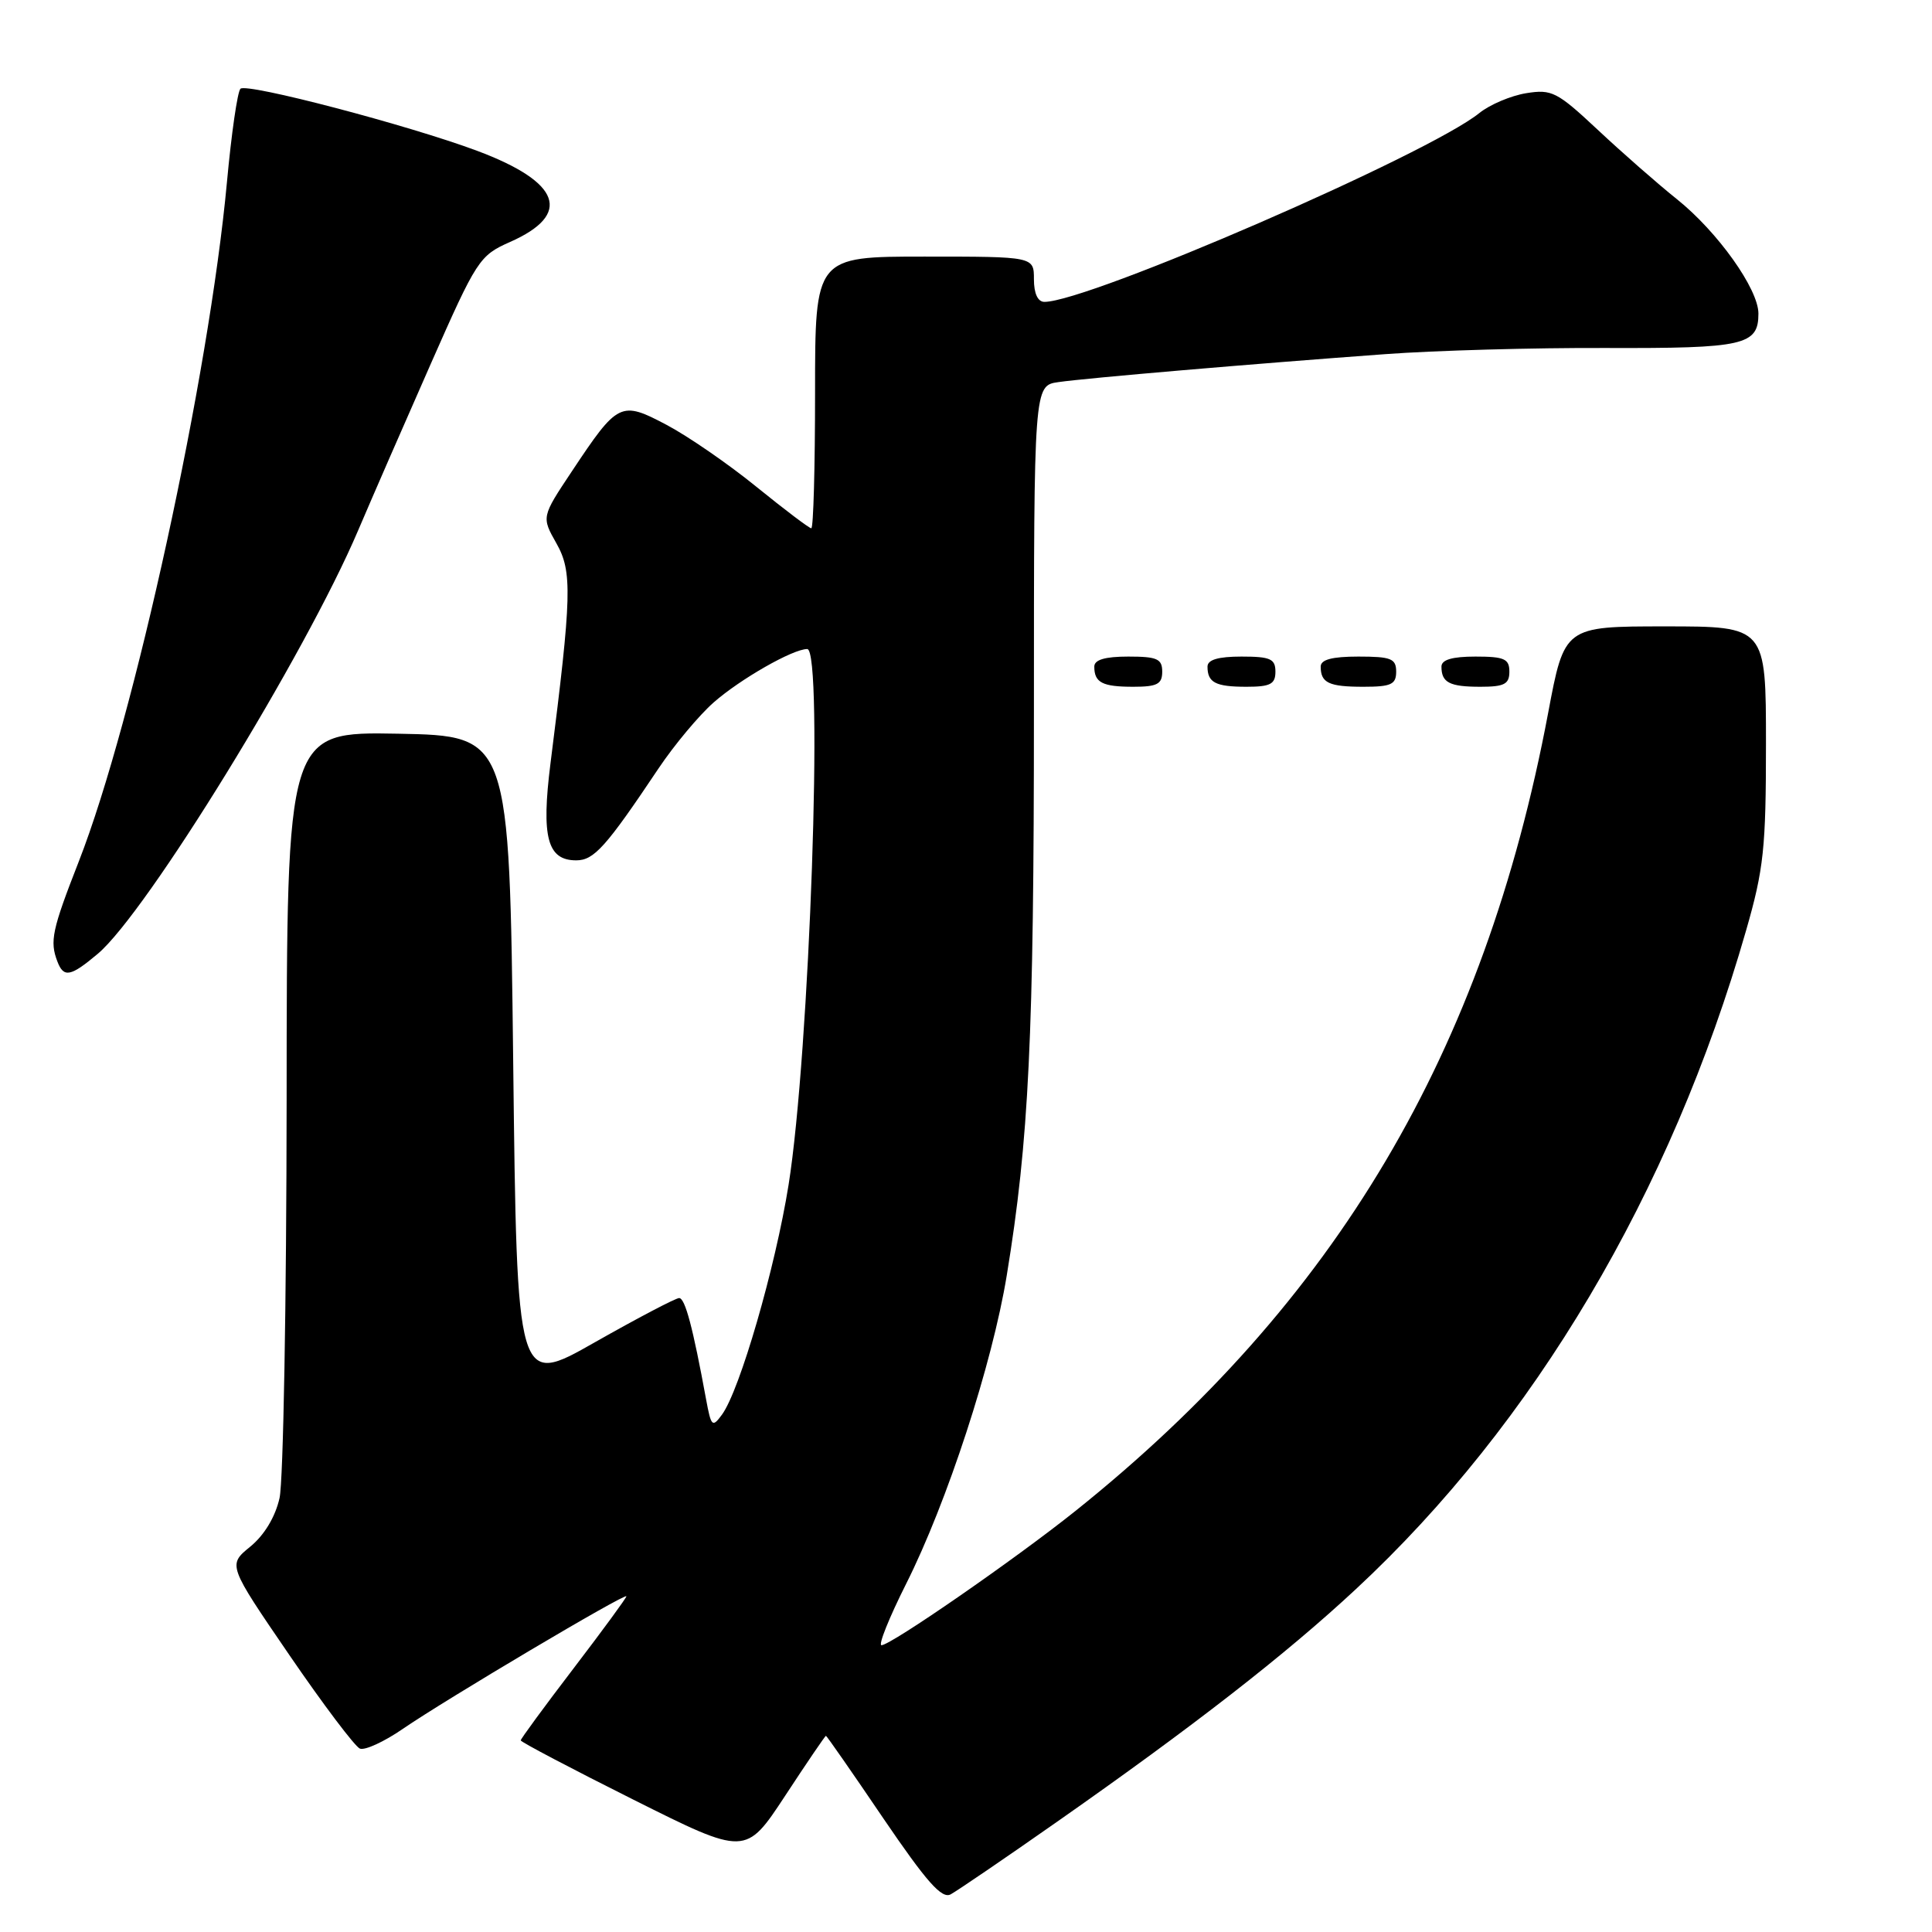 <?xml version="1.0" encoding="UTF-8" standalone="no"?>
<!DOCTYPE svg PUBLIC "-//W3C//DTD SVG 1.1//EN" "http://www.w3.org/Graphics/SVG/1.1/DTD/svg11.dtd" >
<svg xmlns="http://www.w3.org/2000/svg" xmlns:xlink="http://www.w3.org/1999/xlink" version="1.1" viewBox="0 0 256 256">
 <g >
 <path fill="currentColor"
d=" M 140.00 241.44 C 158.07 228.79 170.37 219.22 179.64 210.59 C 203.28 188.63 221.40 158.04 231.36 123.31 C 233.71 115.15 234.00 112.38 234.00 98.56 C 234.00 83.00 234.00 83.00 220.65 83.00 C 207.29 83.00 207.29 83.00 205.13 94.51 C 196.66 139.46 177.05 172.56 142.50 200.21 C 134.55 206.57 118.04 218.00 116.80 218.00 C 116.35 218.00 117.82 214.34 120.07 209.86 C 125.50 199.06 131.48 180.74 133.40 169.00 C 136.34 151.07 137.00 137.42 137.00 94.30 C 137.00 51.09 137.00 51.09 140.25 50.63 C 143.99 50.09 165.99 48.21 183.50 46.93 C 190.10 46.44 203.28 46.07 212.80 46.11 C 231.11 46.17 233.00 45.75 233.00 41.55 C 233.00 38.30 227.61 30.73 222.22 26.41 C 219.62 24.33 214.89 20.18 211.70 17.19 C 206.32 12.16 205.62 11.80 202.22 12.35 C 200.20 12.68 197.41 13.86 196.02 14.98 C 189.23 20.46 144.20 40.00 138.39 40.00 C 137.51 40.00 137.00 38.89 137.00 37.00 C 137.00 34.00 137.00 34.00 122.50 34.00 C 108.00 34.00 108.00 34.00 108.00 52.00 C 108.00 61.90 107.78 70.00 107.50 70.00 C 107.23 70.00 103.96 67.53 100.25 64.52 C 96.54 61.50 91.18 57.81 88.35 56.31 C 82.24 53.08 81.89 53.25 75.77 62.46 C 71.75 68.50 71.75 68.50 73.73 72.00 C 75.85 75.75 75.77 78.88 72.94 101.17 C 71.71 110.94 72.52 114.00 76.35 114.00 C 78.71 114.00 80.28 112.25 87.26 101.82 C 89.35 98.70 92.64 94.77 94.56 93.08 C 98.10 89.97 105.06 86.00 106.96 86.00 C 109.14 86.00 107.27 139.59 104.49 157.00 C 102.73 168.00 98.03 184.21 95.67 187.44 C 94.39 189.19 94.23 189.05 93.56 185.42 C 91.81 175.88 90.78 172.00 89.99 172.00 C 89.53 172.00 84.50 174.64 78.82 177.86 C 68.50 183.73 68.50 183.73 68.00 140.61 C 67.50 97.50 67.50 97.50 52.75 97.22 C 38.00 96.95 38.00 96.95 37.98 145.72 C 37.96 172.55 37.54 196.30 37.04 198.50 C 36.48 201.00 35.02 203.42 33.16 204.94 C 30.18 207.37 30.18 207.37 38.34 219.30 C 42.83 225.86 47.04 231.44 47.69 231.70 C 48.35 231.96 50.90 230.79 53.37 229.09 C 58.99 225.22 83.00 210.98 83.00 211.52 C 83.00 211.73 79.85 216.03 76.00 221.07 C 72.15 226.11 69.00 230.40 69.00 230.61 C 69.00 230.82 75.71 234.35 83.90 238.45 C 98.80 245.91 98.80 245.91 104.03 237.96 C 106.90 233.58 109.34 230.00 109.44 230.00 C 109.54 230.00 112.96 234.91 117.03 240.92 C 122.78 249.37 124.79 251.65 125.97 251.01 C 126.81 250.56 133.12 246.26 140.00 241.44 Z  M 12.96 126.38 C 19.42 120.94 40.47 86.71 47.46 70.27 C 49.28 66.00 53.61 56.07 57.08 48.21 C 63.17 34.41 63.52 33.86 67.59 32.06 C 75.86 28.40 74.32 24.14 63.24 19.99 C 54.15 16.59 32.65 10.95 31.86 11.76 C 31.46 12.17 30.66 17.74 30.07 24.15 C 27.69 49.88 17.77 95.40 10.44 114.15 C 6.89 123.23 6.57 124.72 7.61 127.42 C 8.44 129.59 9.35 129.42 12.96 126.38 Z  M 154.00 89.00 C 154.00 87.30 153.33 87.00 149.50 87.00 C 146.42 87.00 145.00 87.42 145.00 88.33 C 145.00 90.45 146.07 91.00 150.17 91.00 C 153.33 91.00 154.00 90.65 154.00 89.00 Z  M 169.00 89.00 C 169.00 87.30 168.33 87.00 164.50 87.00 C 161.42 87.00 160.00 87.42 160.00 88.33 C 160.00 90.45 161.07 91.00 165.17 91.00 C 168.33 91.00 169.00 90.65 169.00 89.00 Z  M 185.00 89.00 C 185.00 87.27 184.33 87.00 180.00 87.00 C 176.50 87.00 175.00 87.40 175.00 88.33 C 175.00 90.49 176.08 91.00 180.67 91.00 C 184.33 91.00 185.00 90.69 185.00 89.00 Z  M 200.00 89.00 C 200.00 87.30 199.33 87.00 195.50 87.00 C 192.42 87.00 191.00 87.42 191.00 88.33 C 191.00 90.45 192.07 91.00 196.17 91.00 C 199.33 91.00 200.00 90.65 200.00 89.00 Z "/>
</g>
</svg>